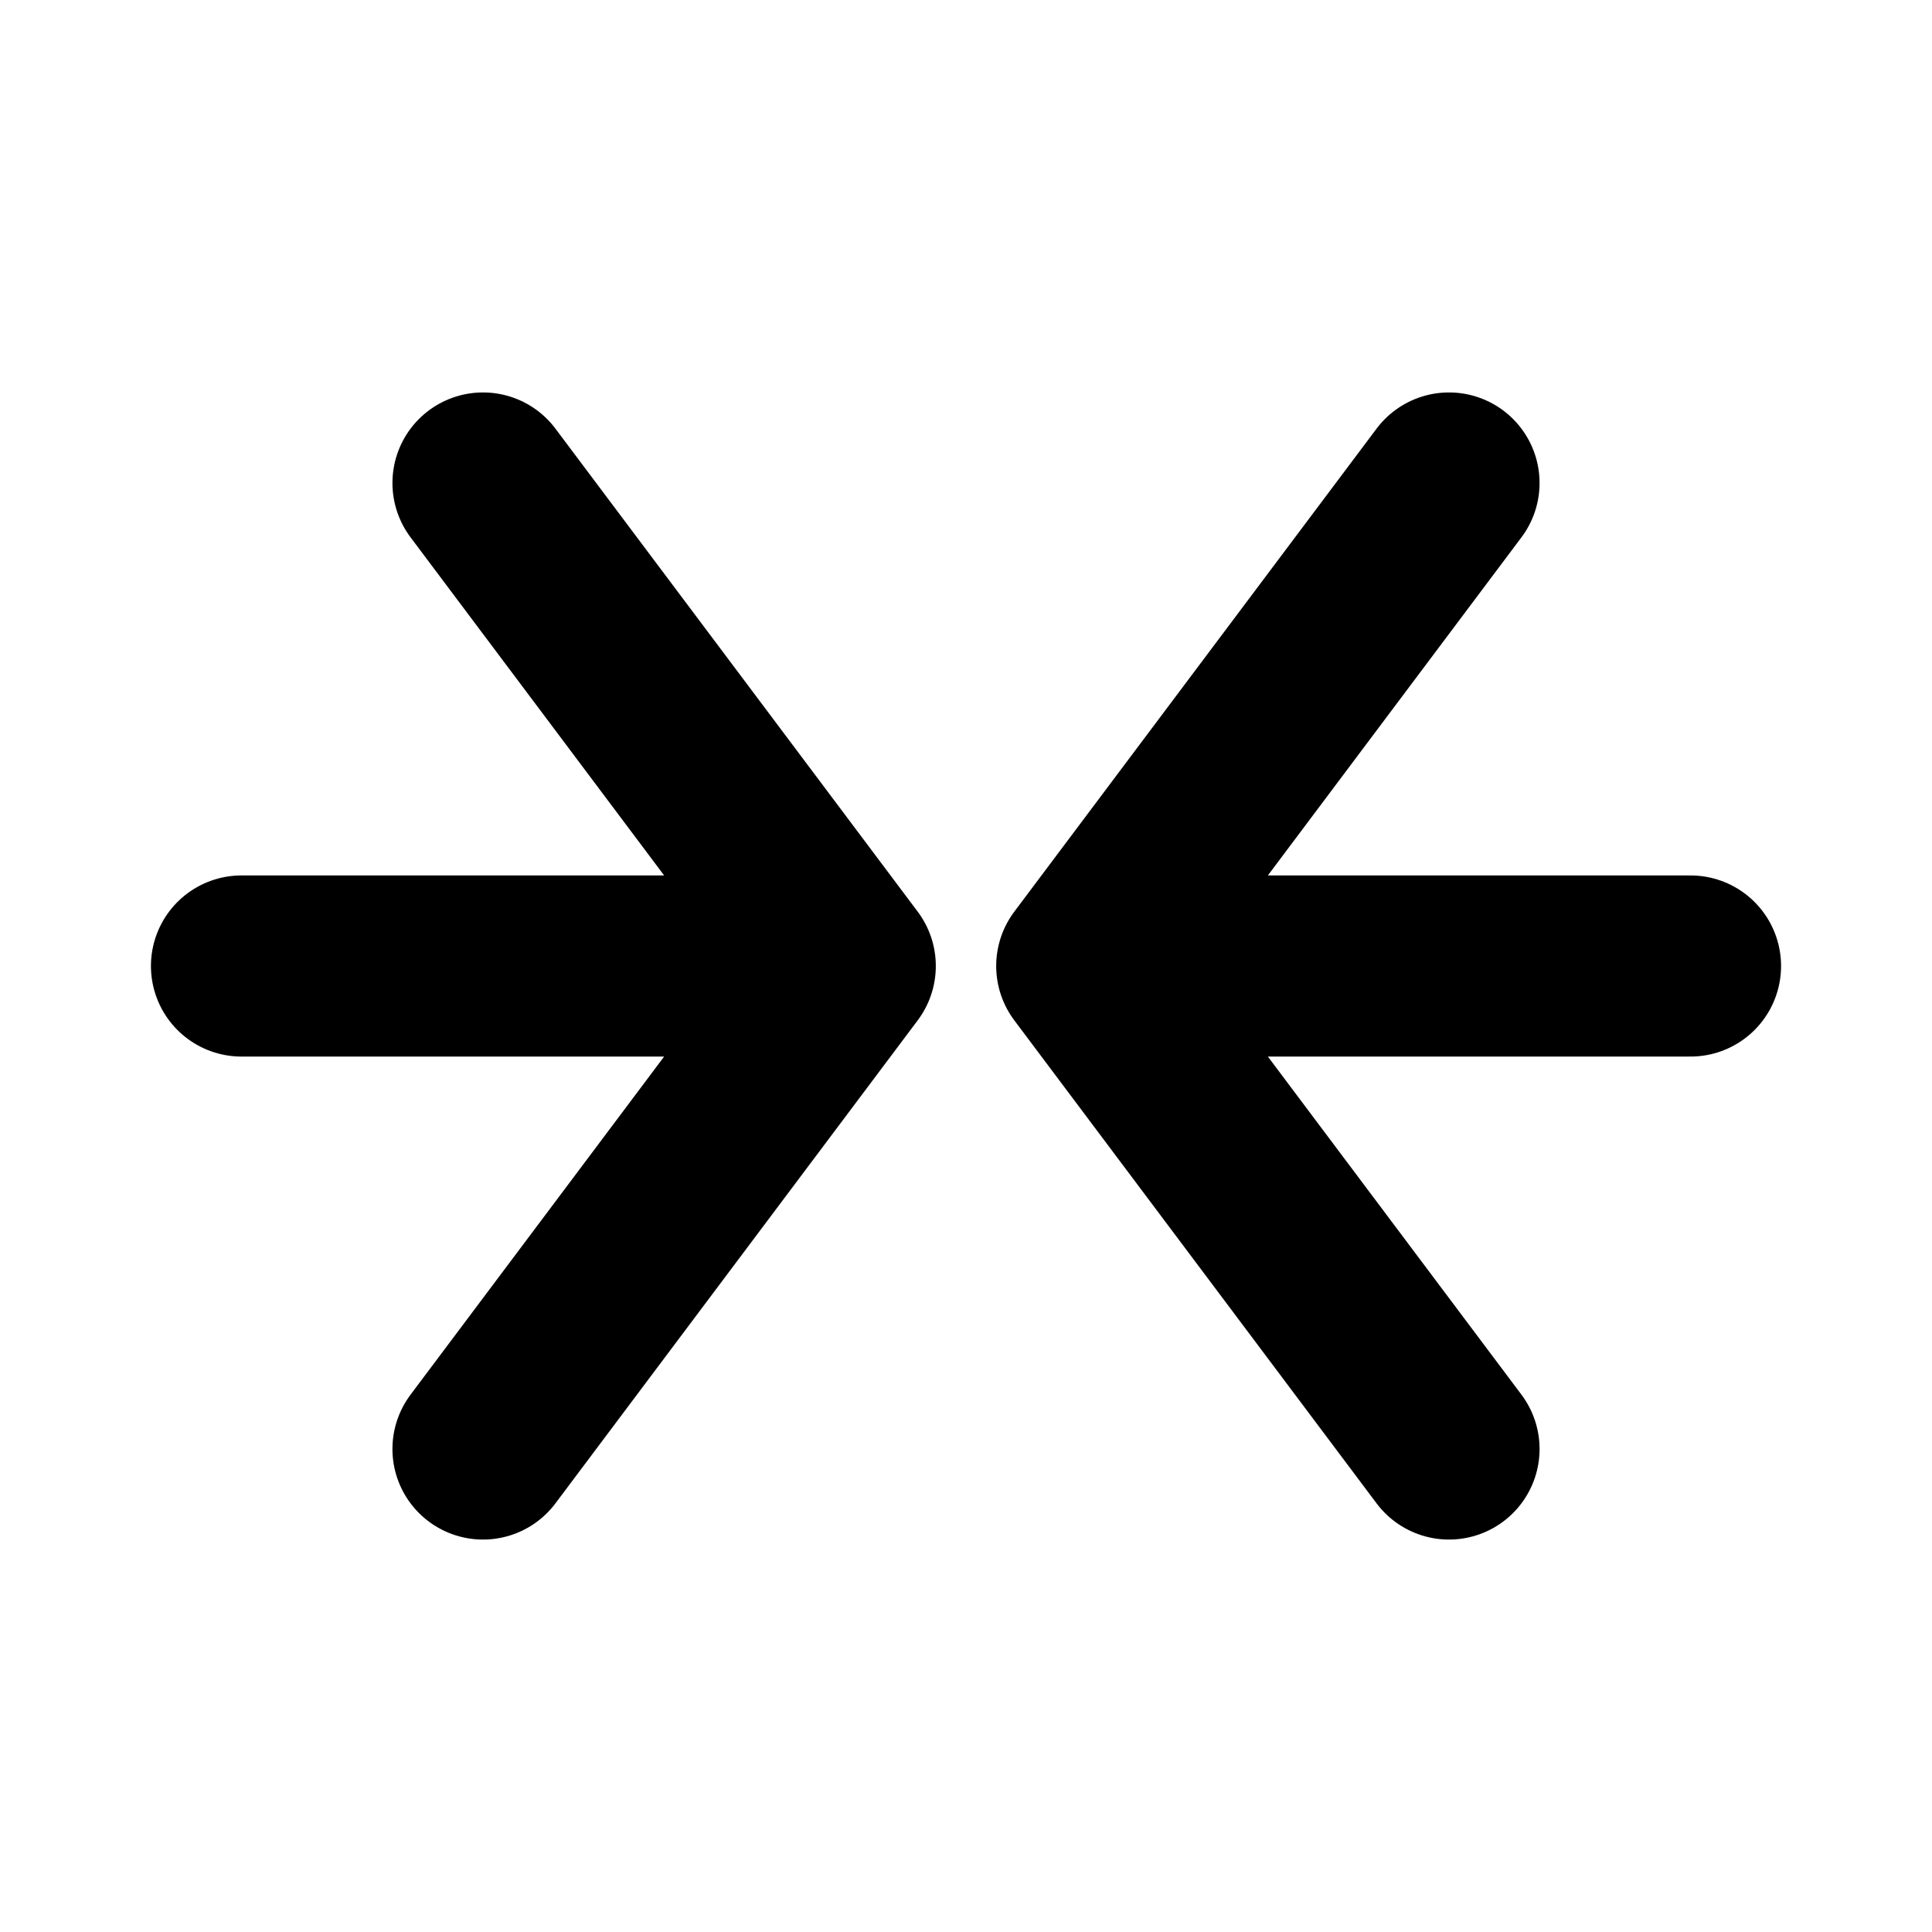 <svg xmlns="http://www.w3.org/2000/svg" width="64" height="64" viewBox="0 0 64 64">
  <path d="M8 32 L28 32 M16 16 L28 32 L16 48 M56 32 L36 32 M48 16 L36 32 L48 48" stroke="#000000" stroke-linecap="round" stroke-width="6" fill="none" stroke-linejoin="round" />
</svg>
